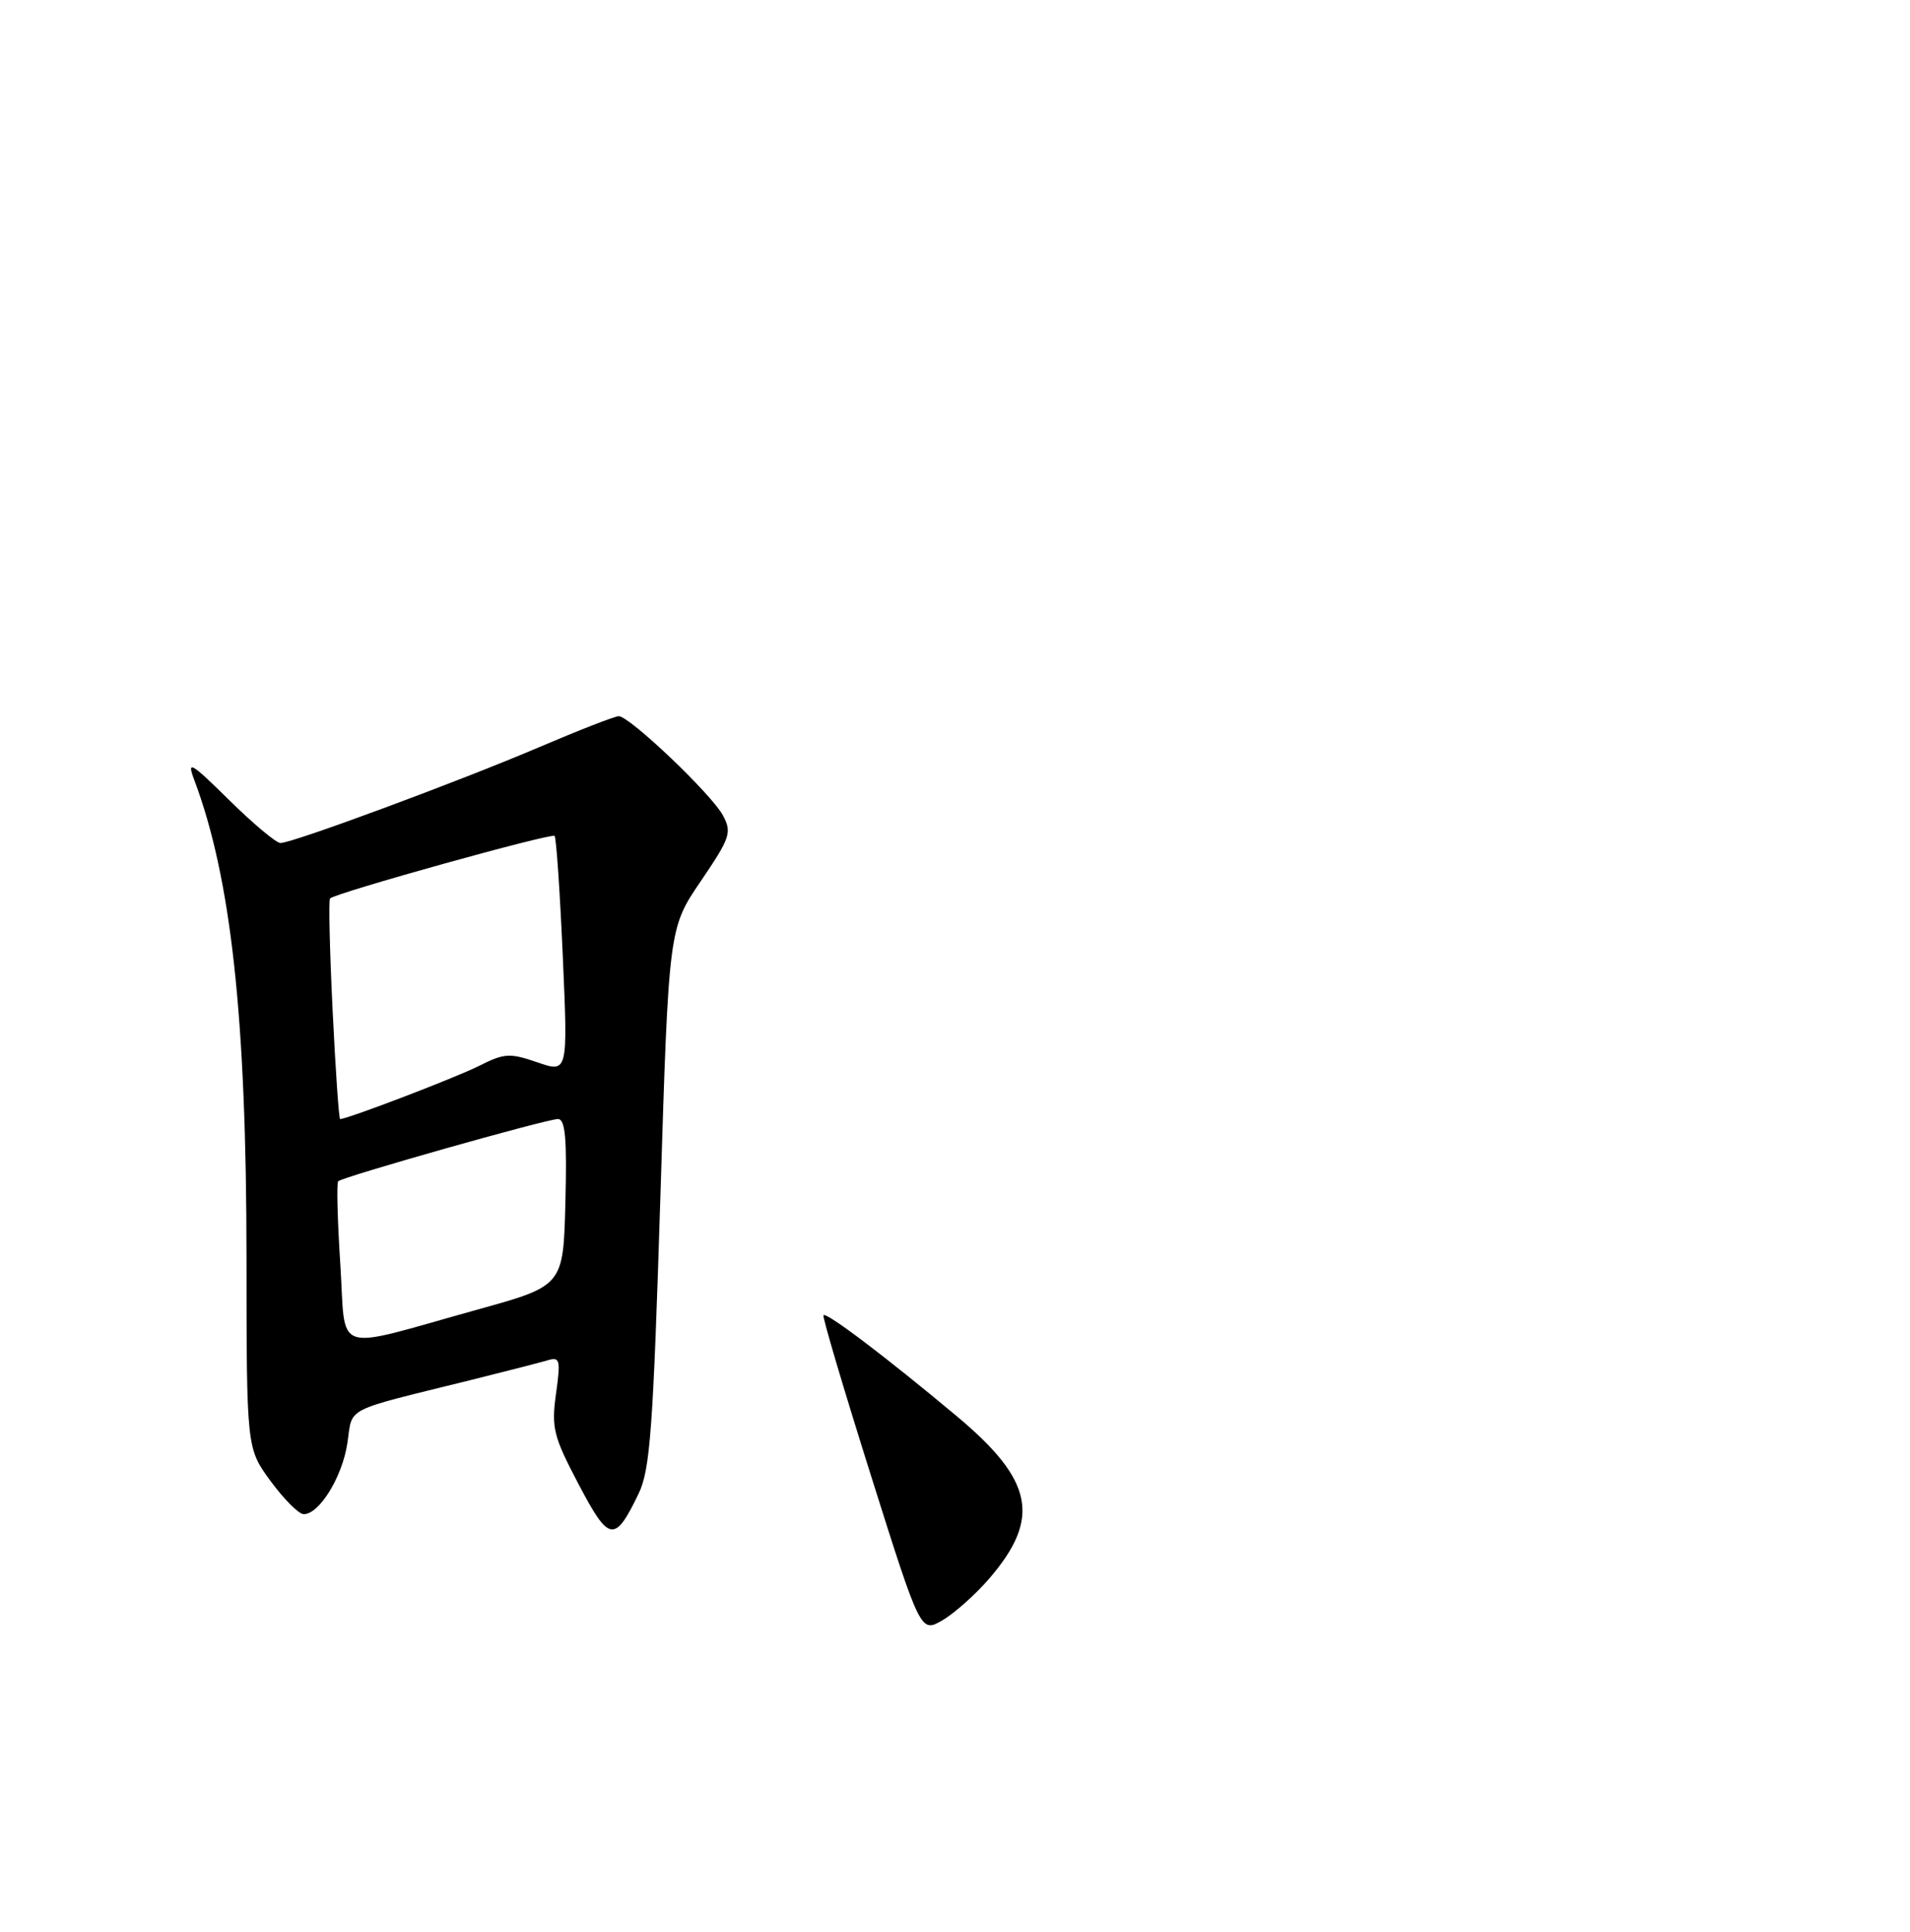 <?xml version="1.0" encoding="UTF-8" standalone="no"?>
<!DOCTYPE svg PUBLIC "-//W3C//DTD SVG 1.1//EN" "http://www.w3.org/Graphics/SVG/1.1/DTD/svg11.dtd" >
<svg xmlns="http://www.w3.org/2000/svg" xmlns:xlink="http://www.w3.org/1999/xlink" version="1.1" viewBox="0 0 256 259">
 <g >
 <path fill="currentColor"
d=" M 132.56 211.63 C 139.56 203.51 138.55 198.44 128.19 189.79 C 118.78 181.92 110.79 175.87 110.37 176.29 C 110.20 176.47 113.06 186.12 116.72 197.74 C 123.39 218.88 123.39 218.88 126.31 217.19 C 127.91 216.26 130.72 213.76 132.56 211.63 Z  M 85.60 200.20 C 87.14 197.01 87.54 191.50 88.51 160.47 C 89.63 124.43 89.63 124.43 93.93 118.11 C 97.89 112.27 98.12 111.59 96.89 109.29 C 95.38 106.47 84.39 96.00 82.93 96.00 C 82.41 96.00 77.61 97.87 72.27 100.15 C 61.60 104.71 39.22 113.00 37.59 113.00 C 37.02 113.00 33.93 110.41 30.72 107.25 C 25.58 102.18 25.02 101.85 26.02 104.50 C 30.98 117.67 33.03 136.37 33.04 168.66 C 33.05 194.14 33.05 194.14 36.27 198.53 C 38.05 200.95 40.03 202.94 40.68 202.96 C 42.76 203.03 45.88 197.99 46.56 193.44 C 47.30 188.50 45.80 189.27 63.00 185.01 C 67.67 183.85 72.34 182.65 73.36 182.35 C 75.06 181.84 75.16 182.23 74.52 186.84 C 73.89 191.41 74.18 192.54 77.55 198.95 C 81.64 206.74 82.39 206.86 85.60 200.20 Z  M 45.61 169.42 C 45.23 163.55 45.10 158.56 45.33 158.34 C 45.92 157.74 73.27 150.00 74.78 150.00 C 75.77 150.00 76.00 152.60 75.78 161.18 C 75.50 172.35 75.50 172.35 64.00 175.54 C 44.22 181.04 46.41 181.77 45.61 169.42 Z  M 44.58 135.40 C 44.19 127.37 44.03 120.63 44.24 120.43 C 44.99 119.68 73.95 111.61 74.33 112.05 C 74.56 112.30 75.05 119.54 75.43 128.15 C 76.12 143.81 76.12 143.81 72.03 142.40 C 68.32 141.12 67.59 141.17 64.22 142.87 C 61.13 144.43 46.58 150.00 45.59 150.00 C 45.42 150.00 44.97 143.43 44.58 135.40 Z "/>
</g>
</svg>